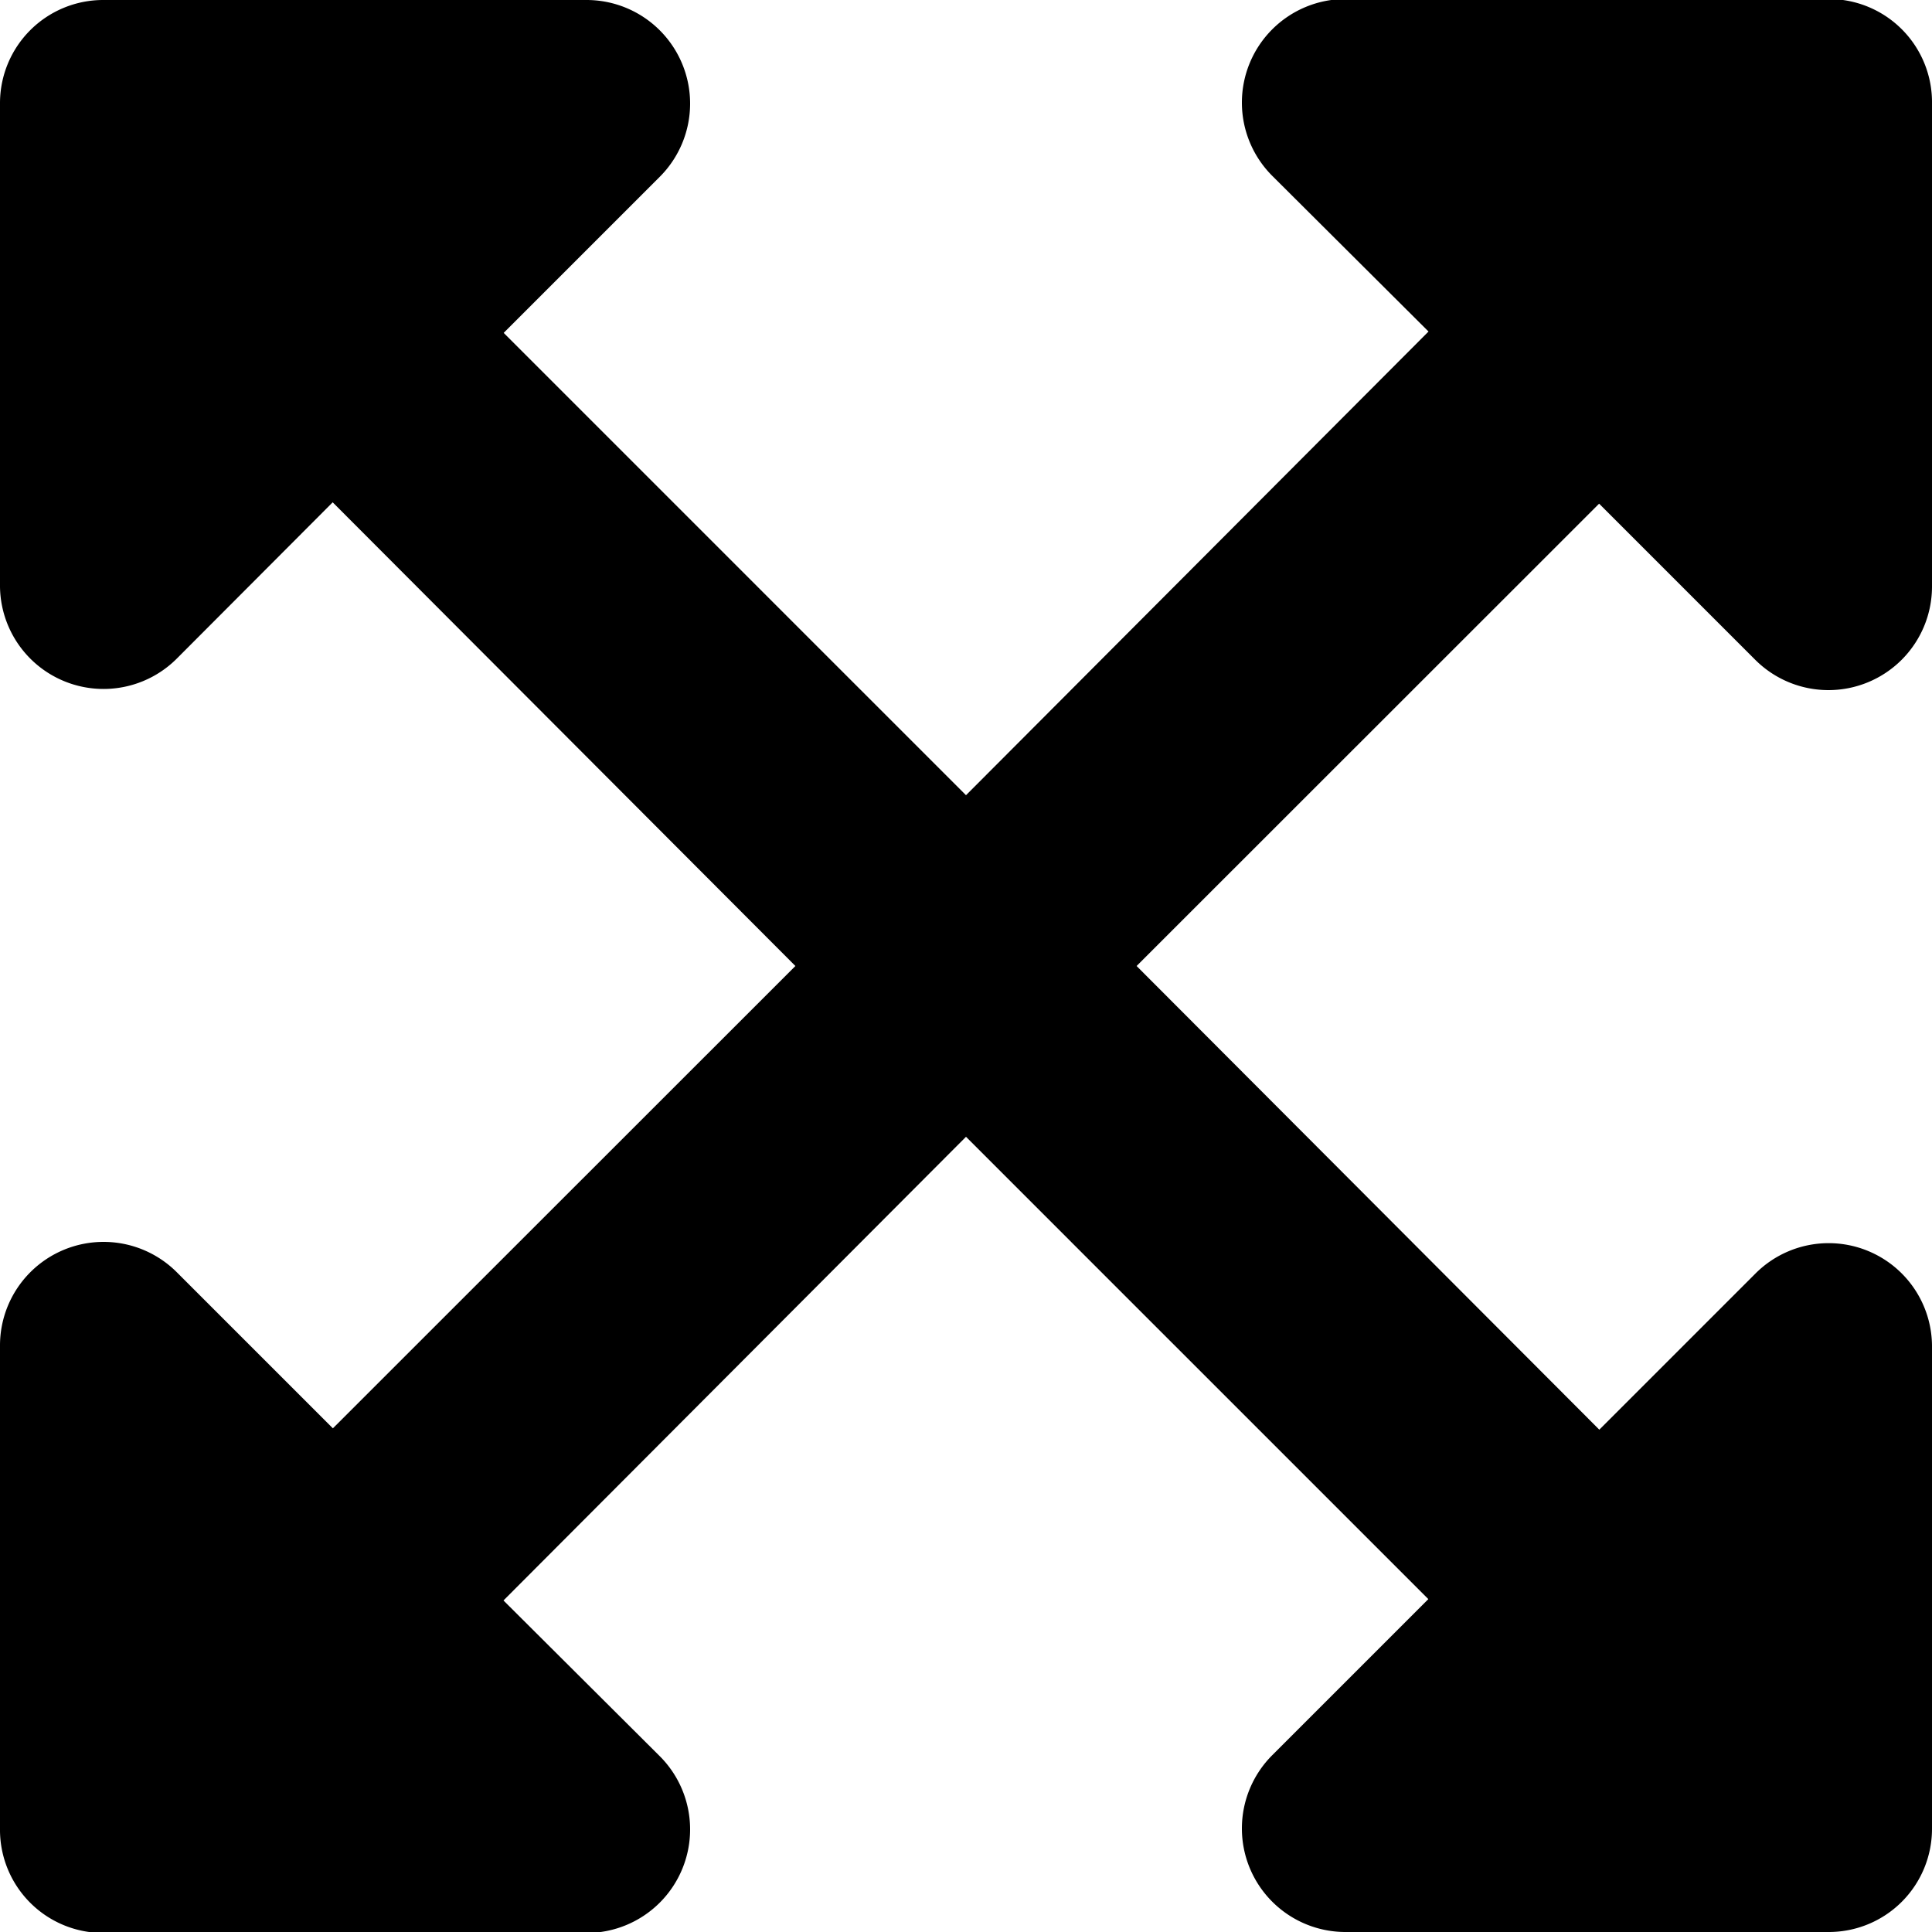 <svg xmlns="http://www.w3.org/2000/svg" width="10" height="10" viewBox="0 0 10 10">
  <path id="Icon_awesome-expand-arrows-alt" data-name="Icon awesome-expand-arrows-alt" d="M10,9.214v2.5a.534.534,0,0,1-.536.536h-2.5a.536.536,0,0,1-.379-.915l.808-.808L5,8.134l-2.394,2.4.809.806a.536.536,0,0,1-.379.915H.536A.534.534,0,0,1,0,11.714v-2.5a.536.536,0,0,1,.915-.379l.808.808L4.117,7.25l-2.395-2.4-.808.81A.536.536,0,0,1,0,5.286v-2.5A.534.534,0,0,1,.536,2.25h2.5a.536.536,0,0,1,.379.915l-.808.808L5,6.366l2.394-2.4-.809-.806a.536.536,0,0,1,.379-.915h2.5A.534.534,0,0,1,10,2.786v2.5a.536.536,0,0,1-.915.379l-.808-.808L5.883,7.25l2.395,2.4.808-.808A.535.535,0,0,1,10,9.214Z" transform="translate(0 -2.25)"/>
</svg>
